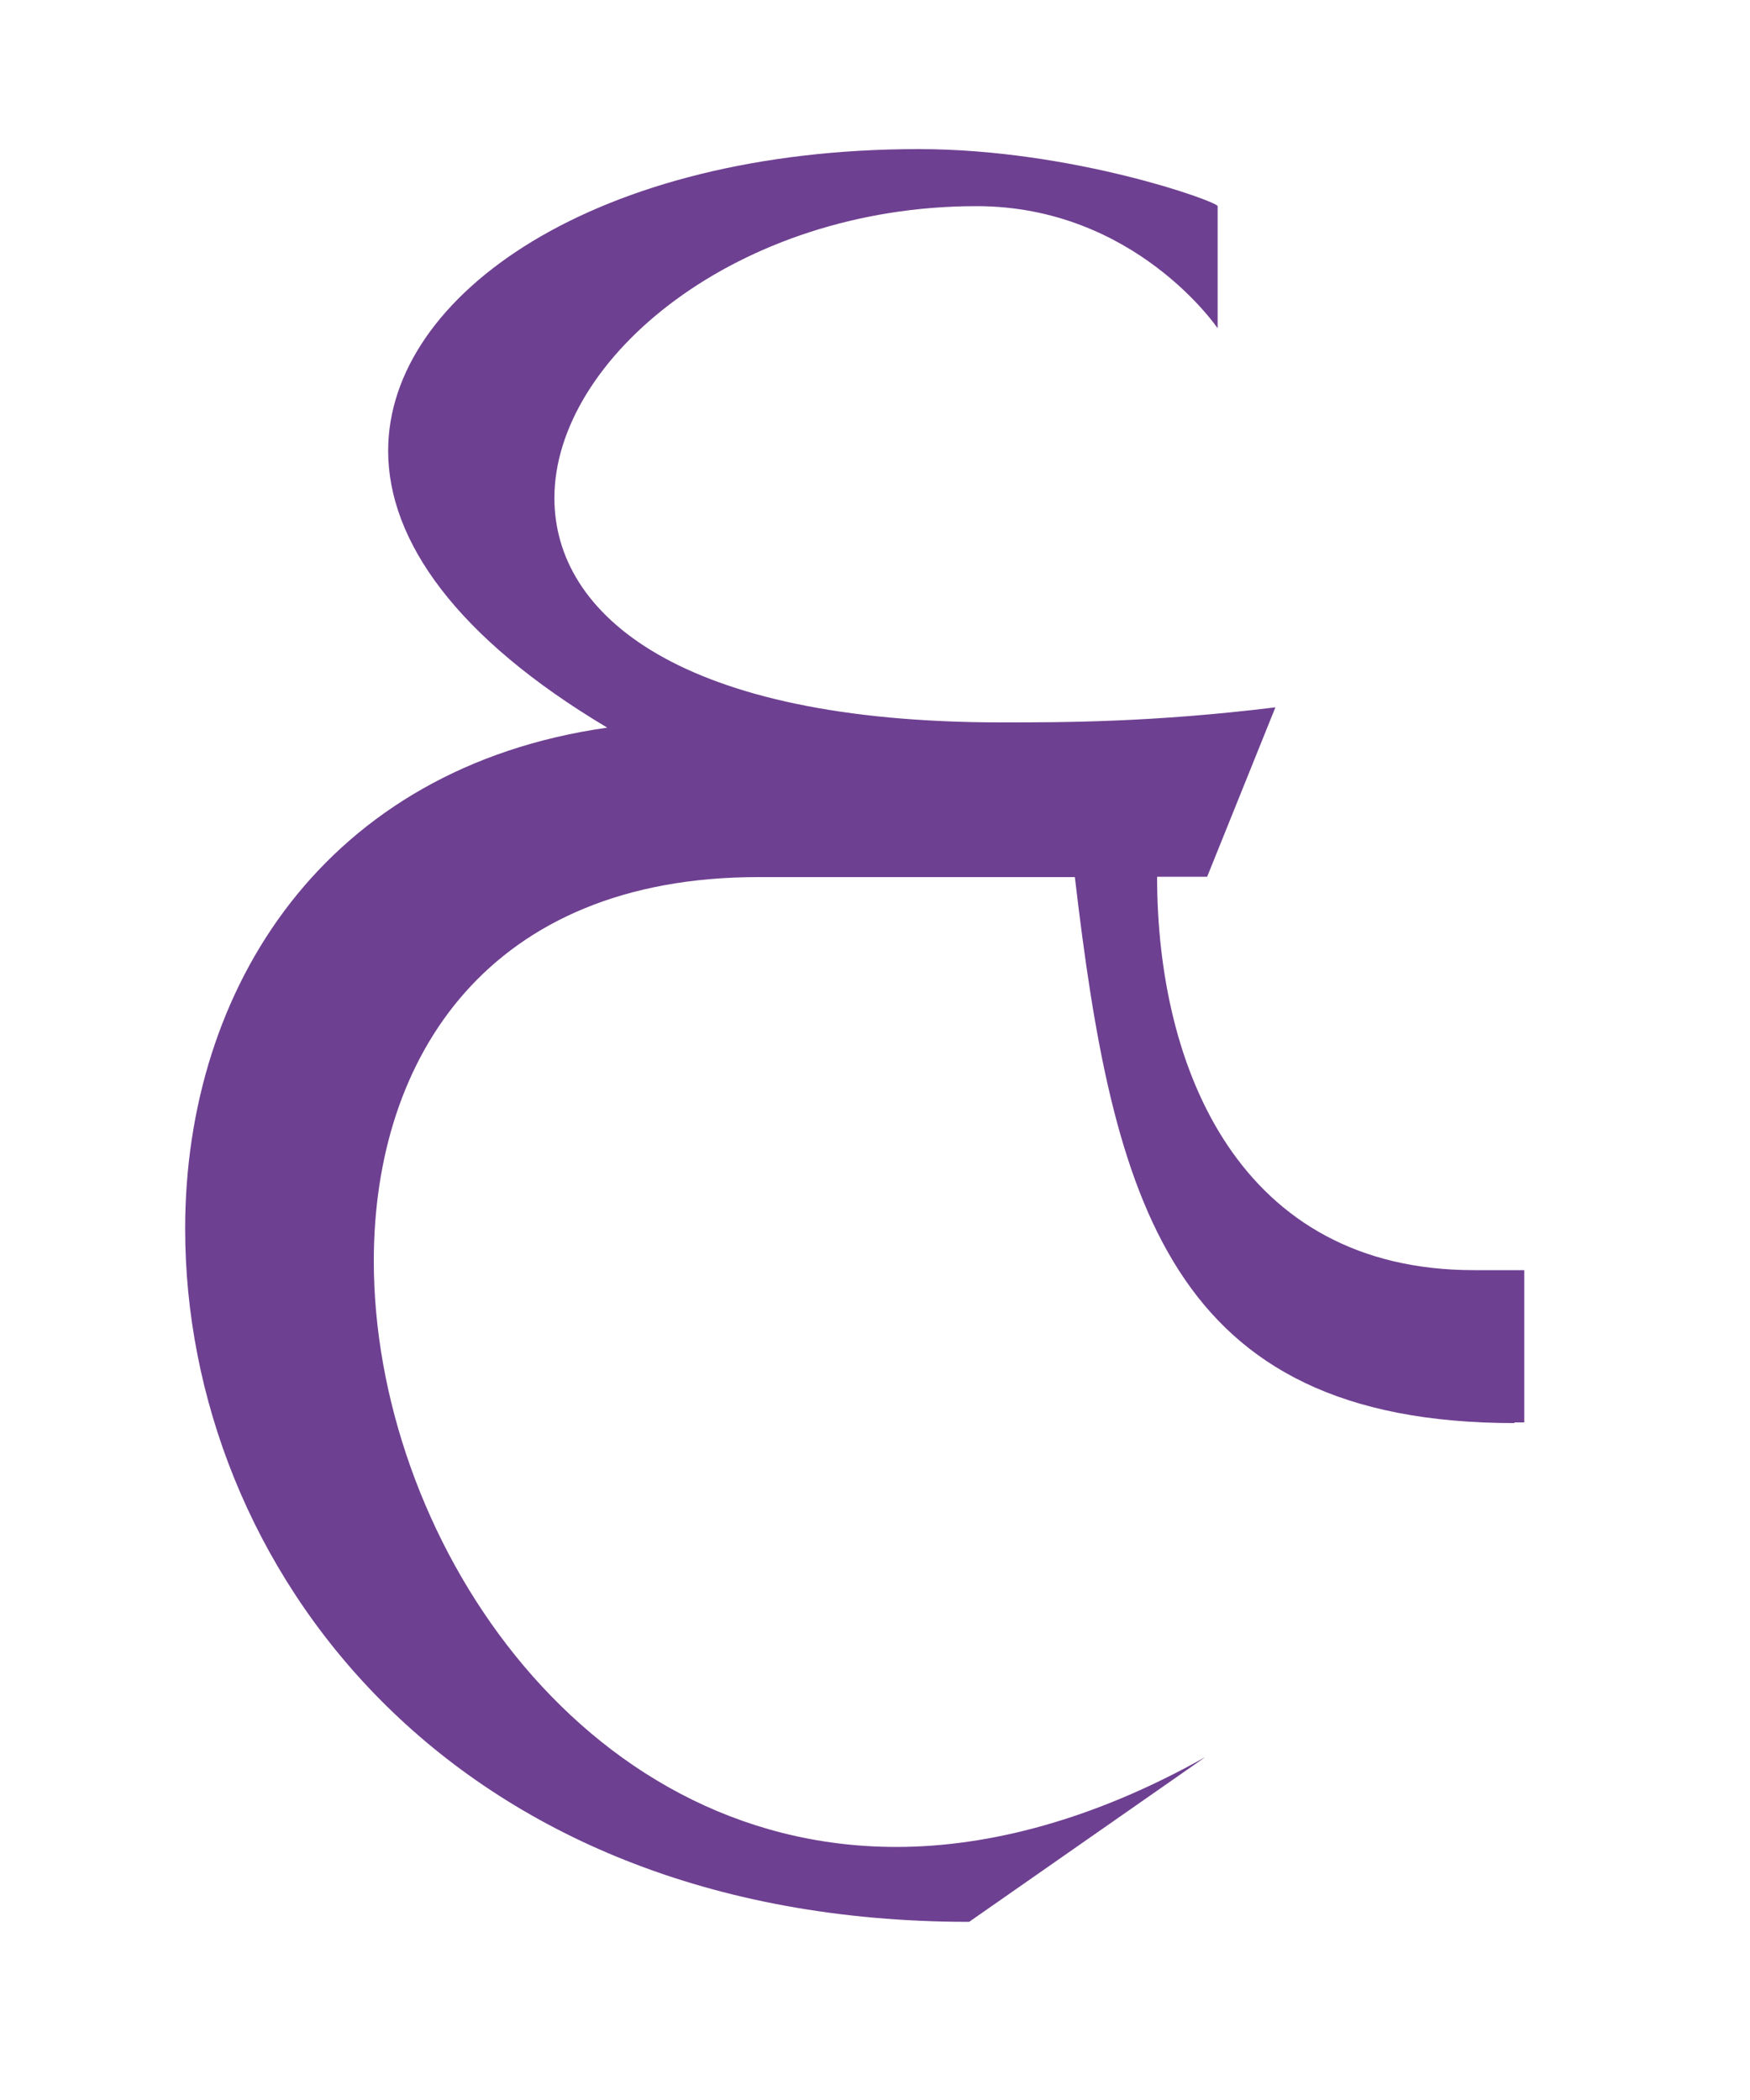 <svg width="5" height="6" viewBox="0 0 5 6" fill="none" xmlns="http://www.w3.org/2000/svg">
<path d="M4.328 4.066C3.338 4.066 3.179 3.425 3.071 2.506H2.166C1.398 2.506 1.068 3.018 1.068 3.603C1.068 4.379 1.65 5.277 2.561 5.277C2.827 5.277 3.128 5.198 3.444 5.02L2.769 5.491C1.275 5.491 0.529 4.465 0.529 3.511C0.529 2.82 0.931 2.193 1.735 2.079C1.304 1.822 1.109 1.545 1.109 1.288C1.109 0.84 1.705 0.426 2.625 0.426C3.064 0.426 3.479 0.576 3.479 0.589V0.938C3.479 0.938 3.243 0.589 2.79 0.589C2.107 0.589 1.584 1.024 1.584 1.423C1.584 1.757 1.943 2.064 2.861 2.064C3.041 2.064 3.292 2.064 3.644 2.021L3.449 2.505H3.306C3.306 3.054 3.542 3.629 4.211 3.629H4.355V4.064H4.326L4.328 4.066Z" fill="#6E4091"/>
</svg>
